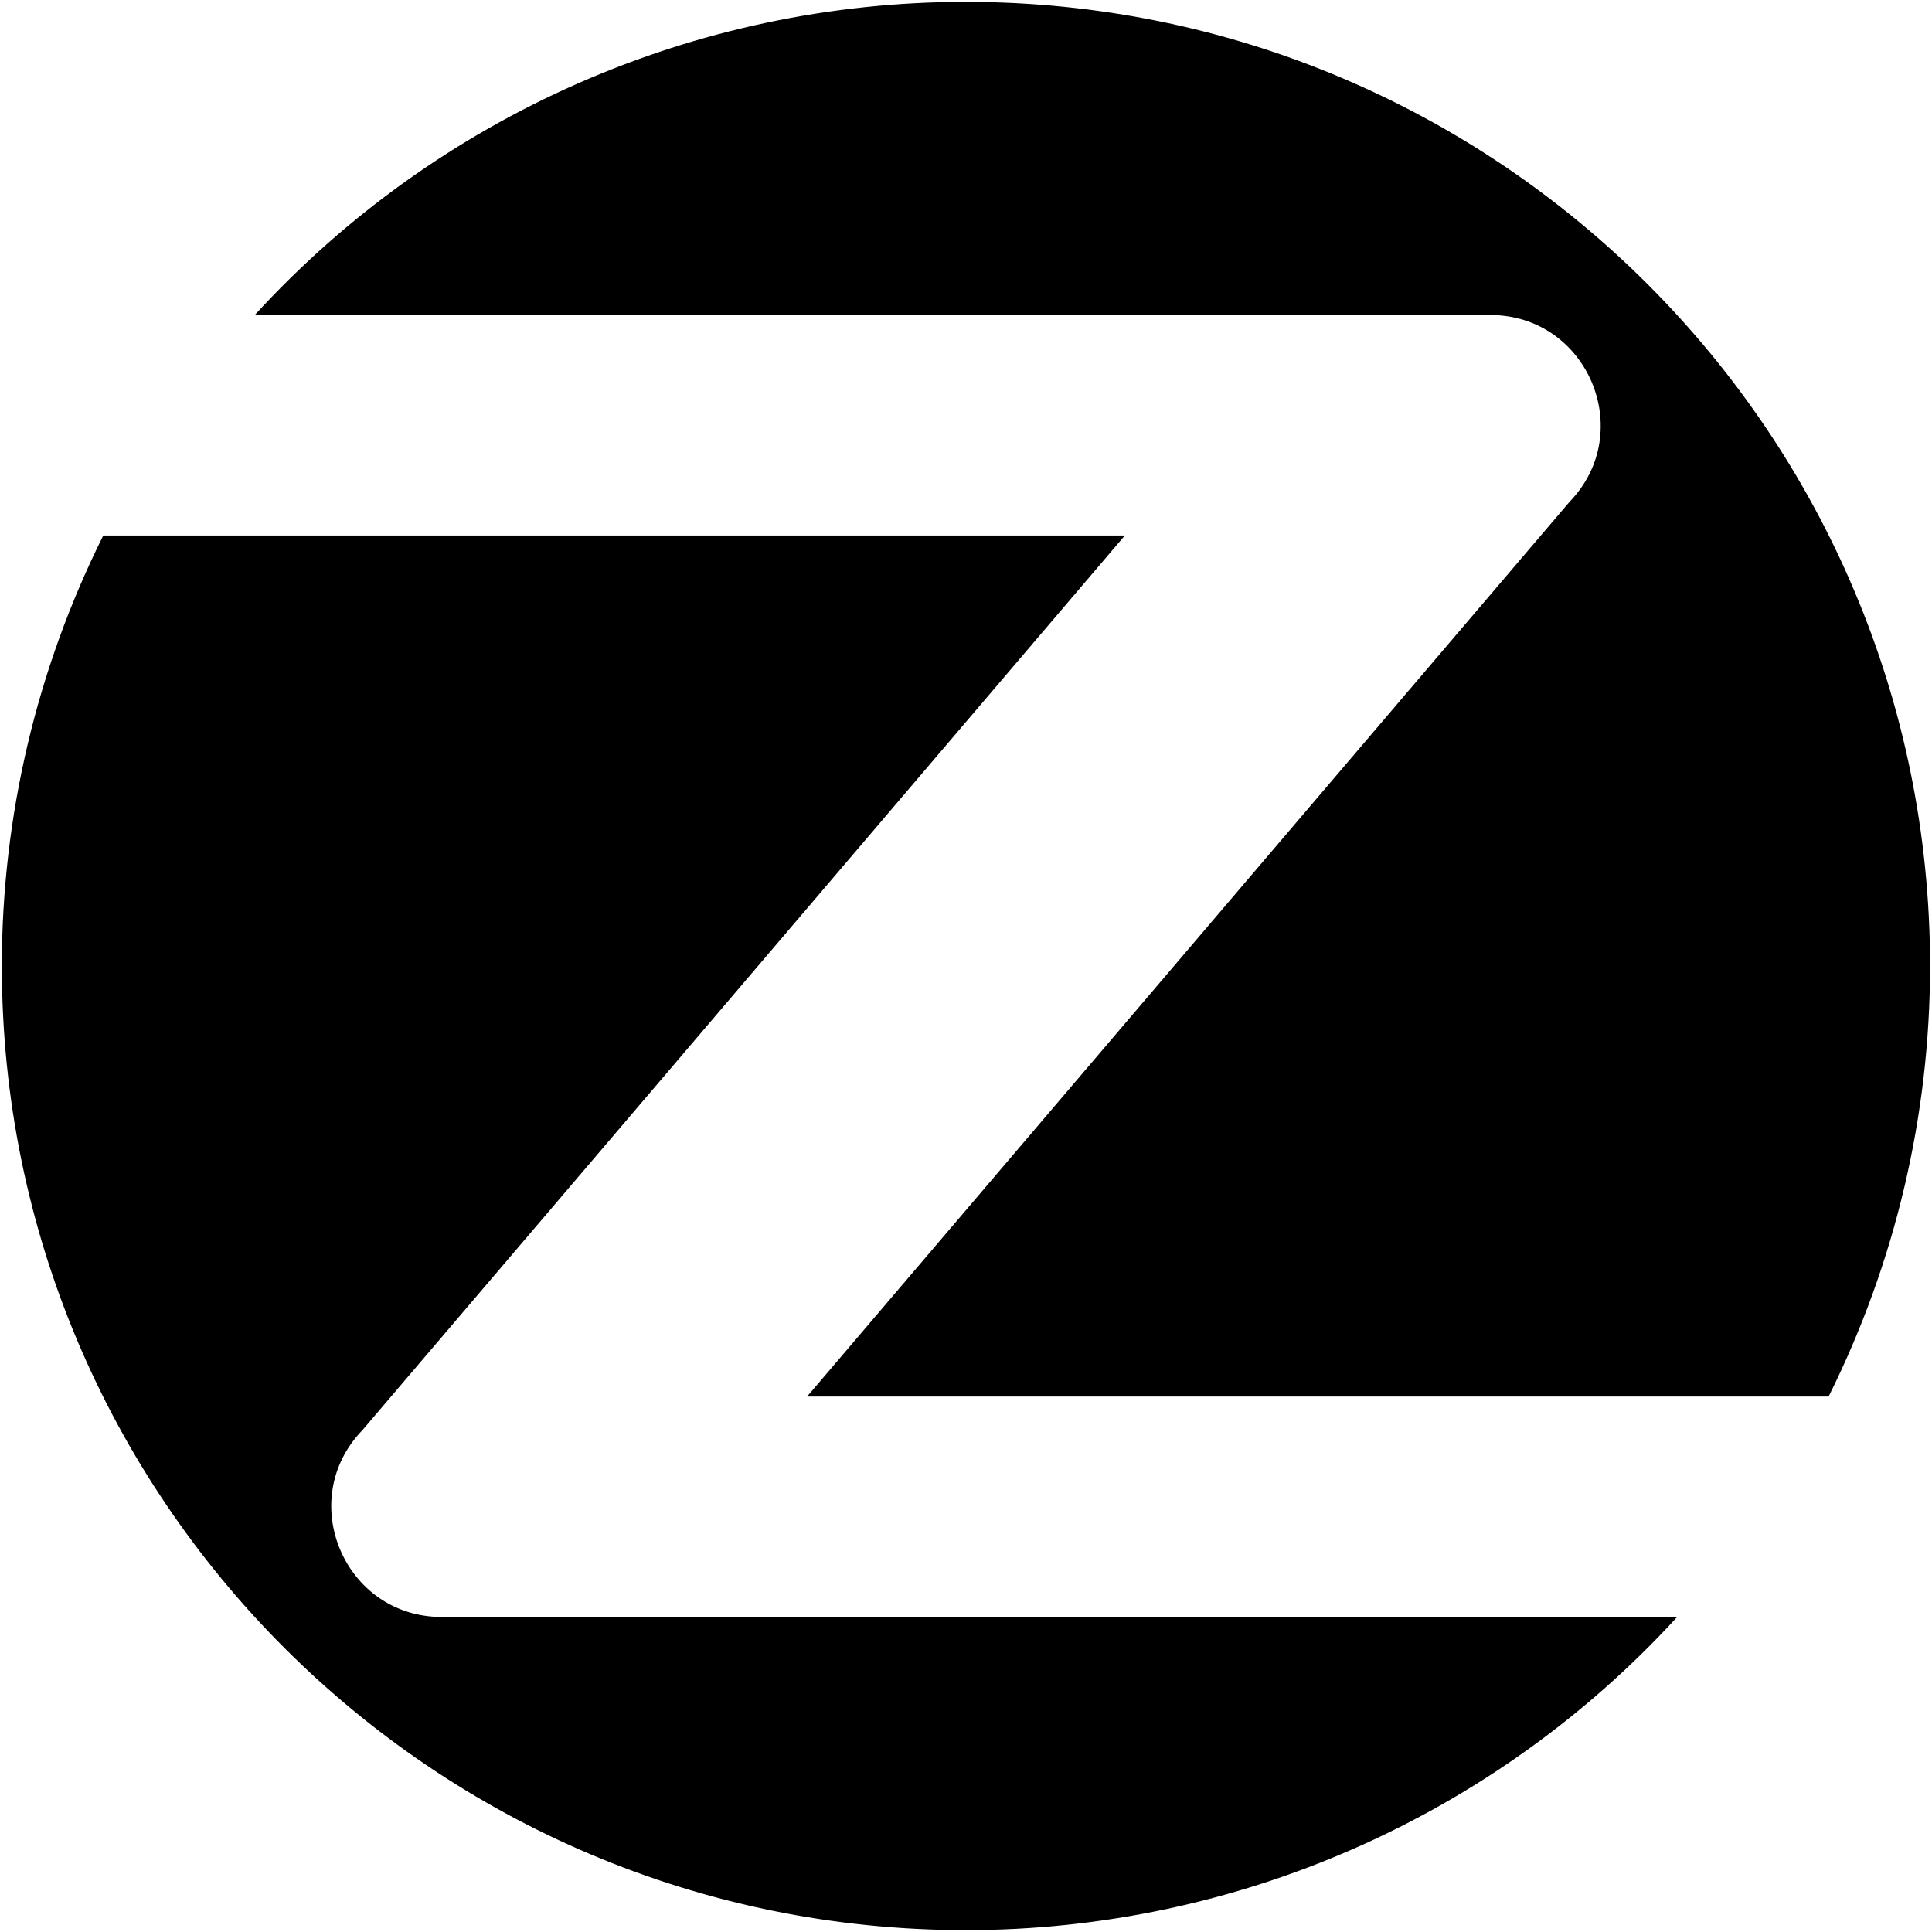 <?xml version="1.0" encoding="UTF-8"?>
<svg width="346.67" height="346.67" version="1.0" viewBox="0 0 260 260" xmlns="http://www.w3.org/2000/svg">
 <path d="m129.96 0.25c-36.391 0.011-71.104 15.301-95.675 42.145h166.27c13.104 0 19.769 15.751 10.648 25.159l-102.59 120.39h137.47c8.98-17.994 13.655-37.829 13.656-57.94 0-71.659-58.091-129.75-129.75-129.75zm-116.06 71.813c-8.979 17.993-13.653 37.827-13.653 57.937 0 71.659 58.091 129.75 129.75 129.75 36.403-4.9e-4 71.132-15.294 95.711-42.147h-166.27c-13.104 0-19.769-15.751-10.648-25.16l102.59-120.38z" color="#000000" stop-color="#000000" style="paint-order:markers stroke fill"/>
</svg>
